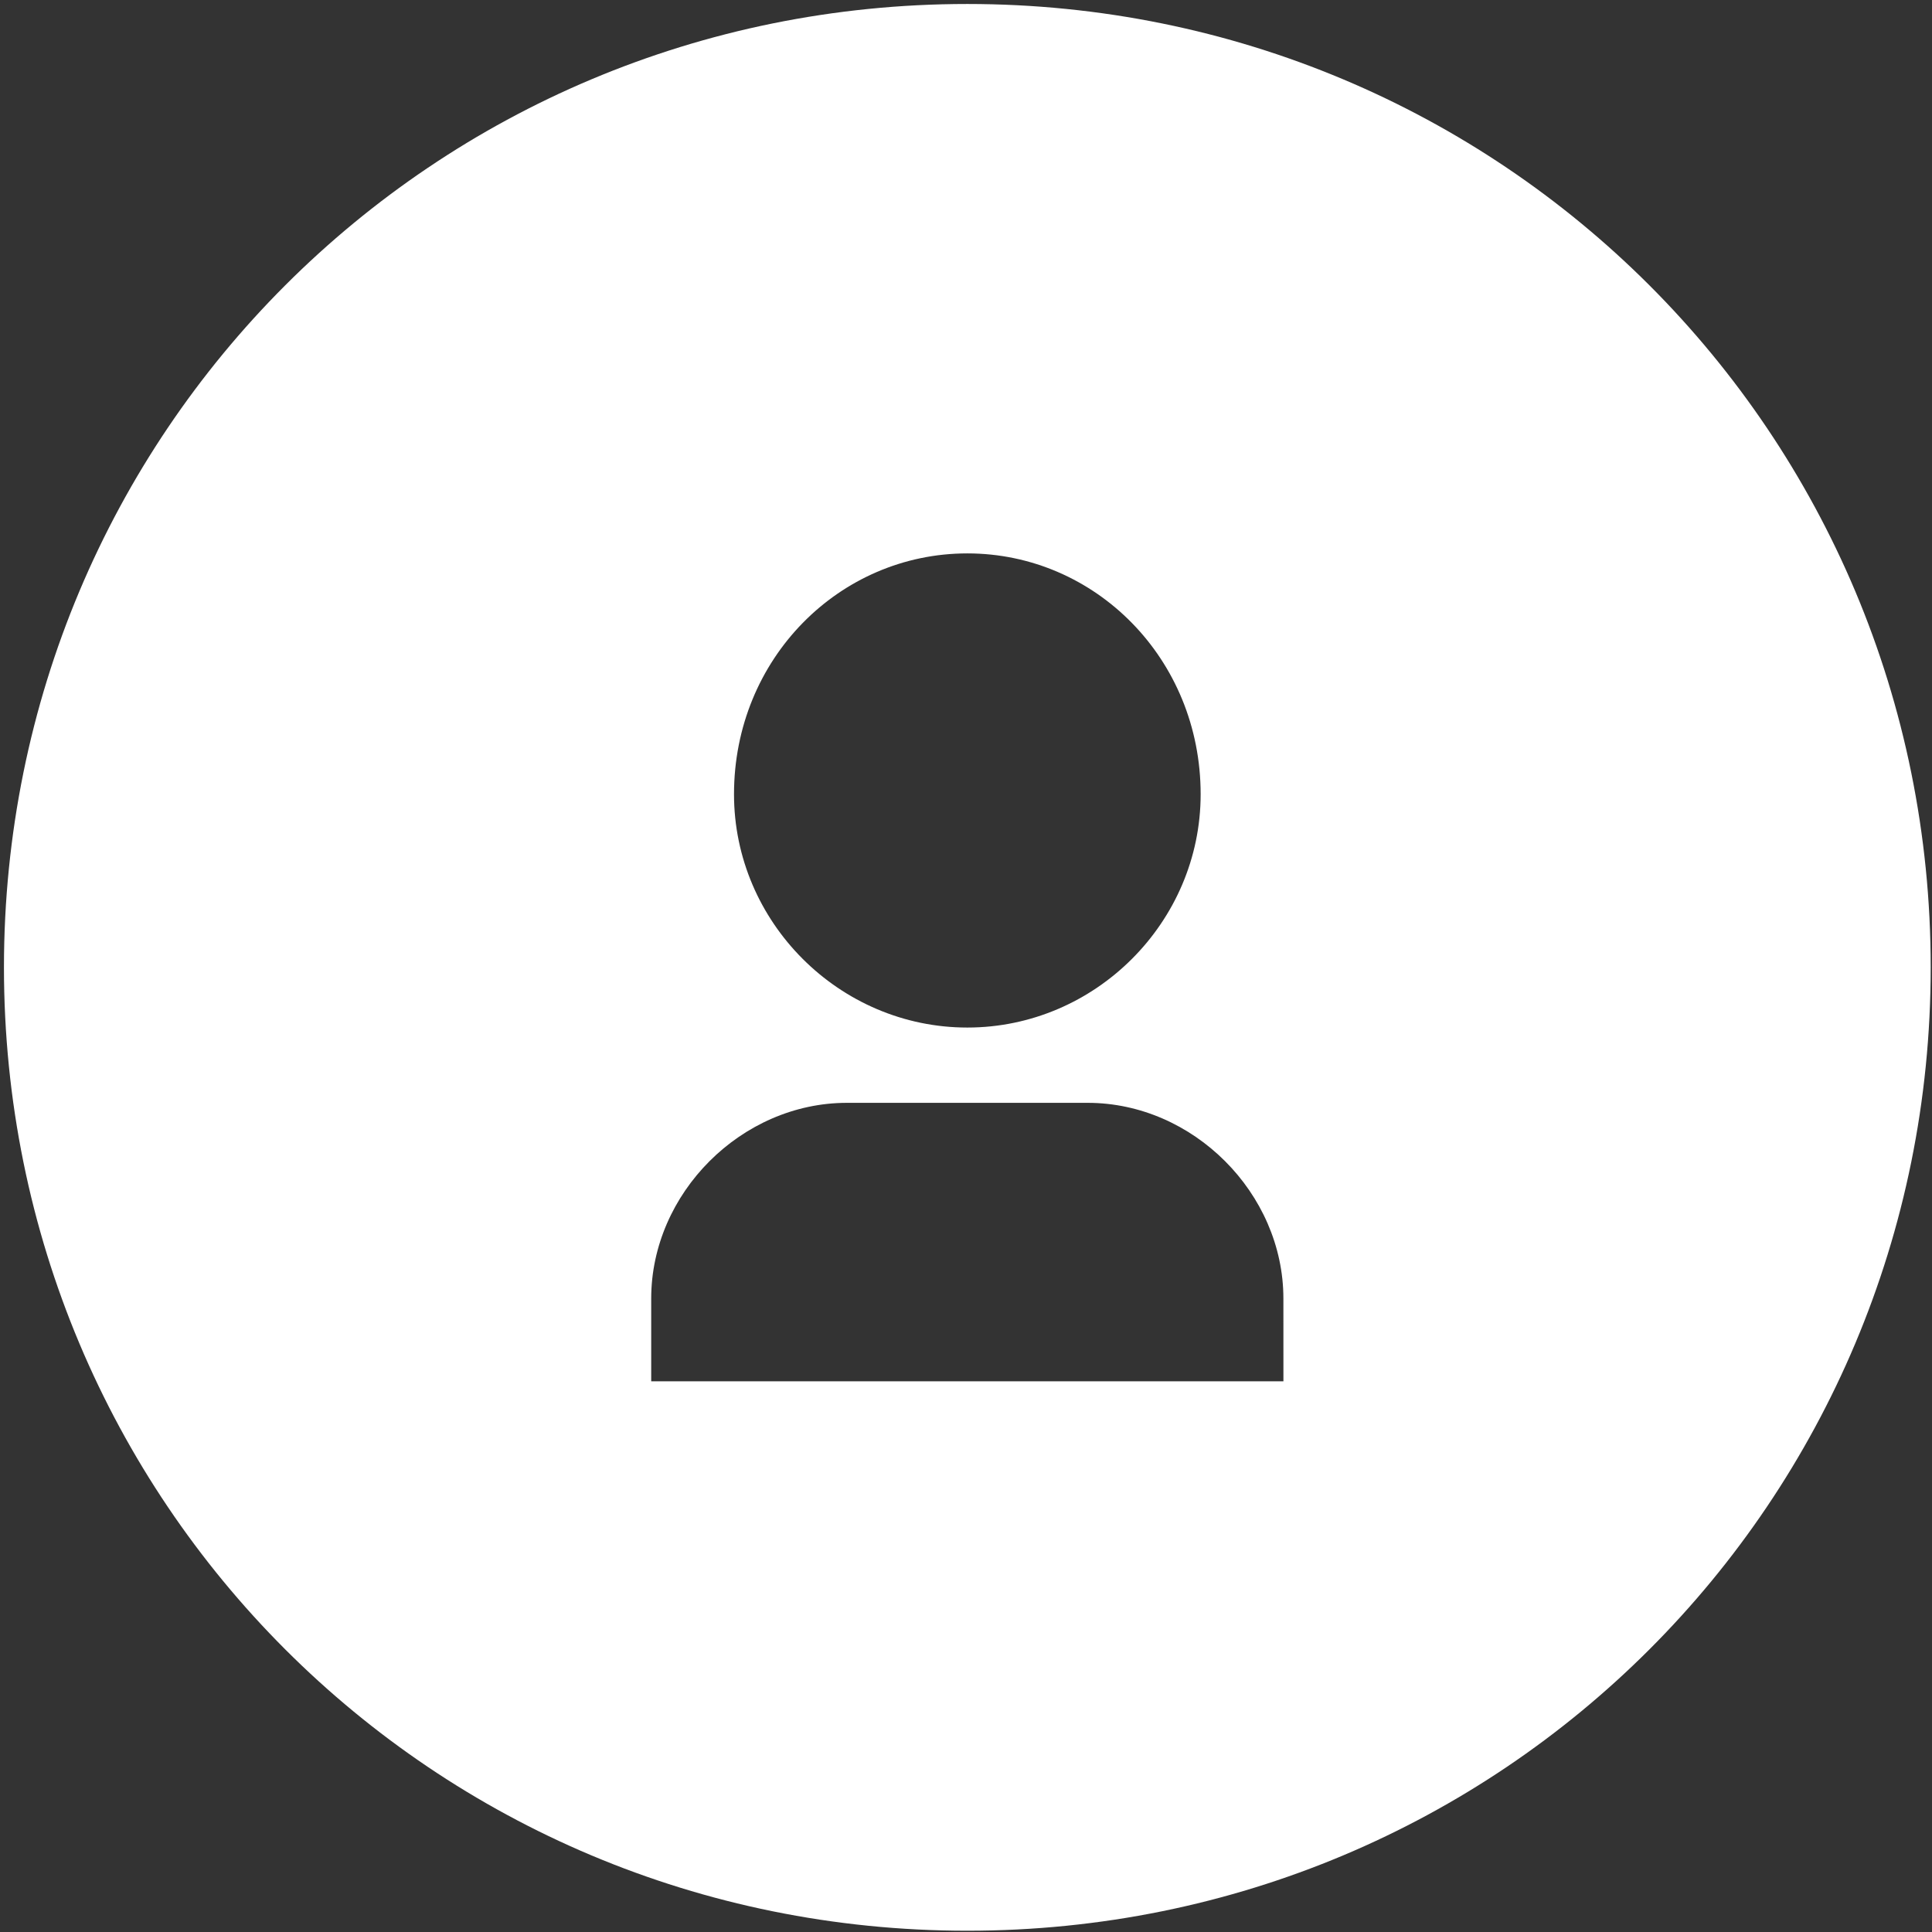 <?xml version="1.0" encoding="UTF-8" standalone="no"?>
<svg
   viewBox="0 0 64 64"
   version="1.1"
   id="svg6"
   sodipodi:docname="user.svg"
   inkscape:version="1.2.1 (9c6d41e410, 2022-07-14)"
   xmlns:inkscape="http://www.inkscape.org/namespaces/inkscape"
   xmlns:sodipodi="http://sodipodi.sourceforge.net/DTD/sodipodi-0.dtd"
   xmlns="http://www.w3.org/2000/svg"
   xmlns:svg="http://www.w3.org/2000/svg">
  <rect x="0" y="0" width="64" height="64" fill="#333333" stroke="none"/>
  <defs
     id="defs10">
    <pattern
       id="EMFhbasepattern"
       patternUnits="userSpaceOnUse"
       width="6"
       height="6"
       x="0"
       y="0" />
  </defs>
  <sodipodi:namedview
     id="namedview8"
     pagecolor="#ffffff"
     bordercolor="#000000"
     borderopacity="0.25"
     inkscape:showpageshadow="2"
     inkscape:pageopacity="0.0"
     inkscape:pagecheckerboard="0"
     inkscape:deskcolor="#d1d1d1"
     showgrid="false"
     inkscape:zoom="9.1592425"
     inkscape:cx="28.659575"
     inkscape:cy="33.299697"
     inkscape:window-width="1920"
     inkscape:window-height="1009"
     inkscape:window-x="-8"
     inkscape:window-y="-8"
     inkscape:window-maximized="1"
     inkscape:current-layer="svg6" />
  <path
     style="fill:#ffffff;fill-opacity:1;fill-rule:nonzero;stroke:none;stroke-width:0.748"
     d="m 32.044,0.132 c -17.701,0 -31.913,14.211 -31.913,31.913 0,17.701 14.211,31.913 31.913,31.913 17.701,0 31.913,-14.211 31.913,-31.913 0,-17.701 -14.211,-31.913 -31.913,-31.913 z m 0,18.2 c 4.238,0 7.729,3.49 7.729,7.978 0,4.238 -3.49,7.729 -7.729,7.729 -4.238,0 -7.729,-3.49 -7.729,-7.729 0,0 0,0 0,0 0,-4.488 3.49,-7.978 7.729,-7.978 z m 10.471,27.425 c -20.943,0 -20.943,0 -20.943,0 0,-2.742 0,-2.742 0,-2.742 0,-3.49 2.992,-6.482 6.482,-6.482 0,0 0,0 0,0 7.978,0 7.978,0 7.978,0 3.49,0 6.482,2.992 6.482,6.482 0,0 0,0 0,0 z"
     id="path986" />
</svg>
